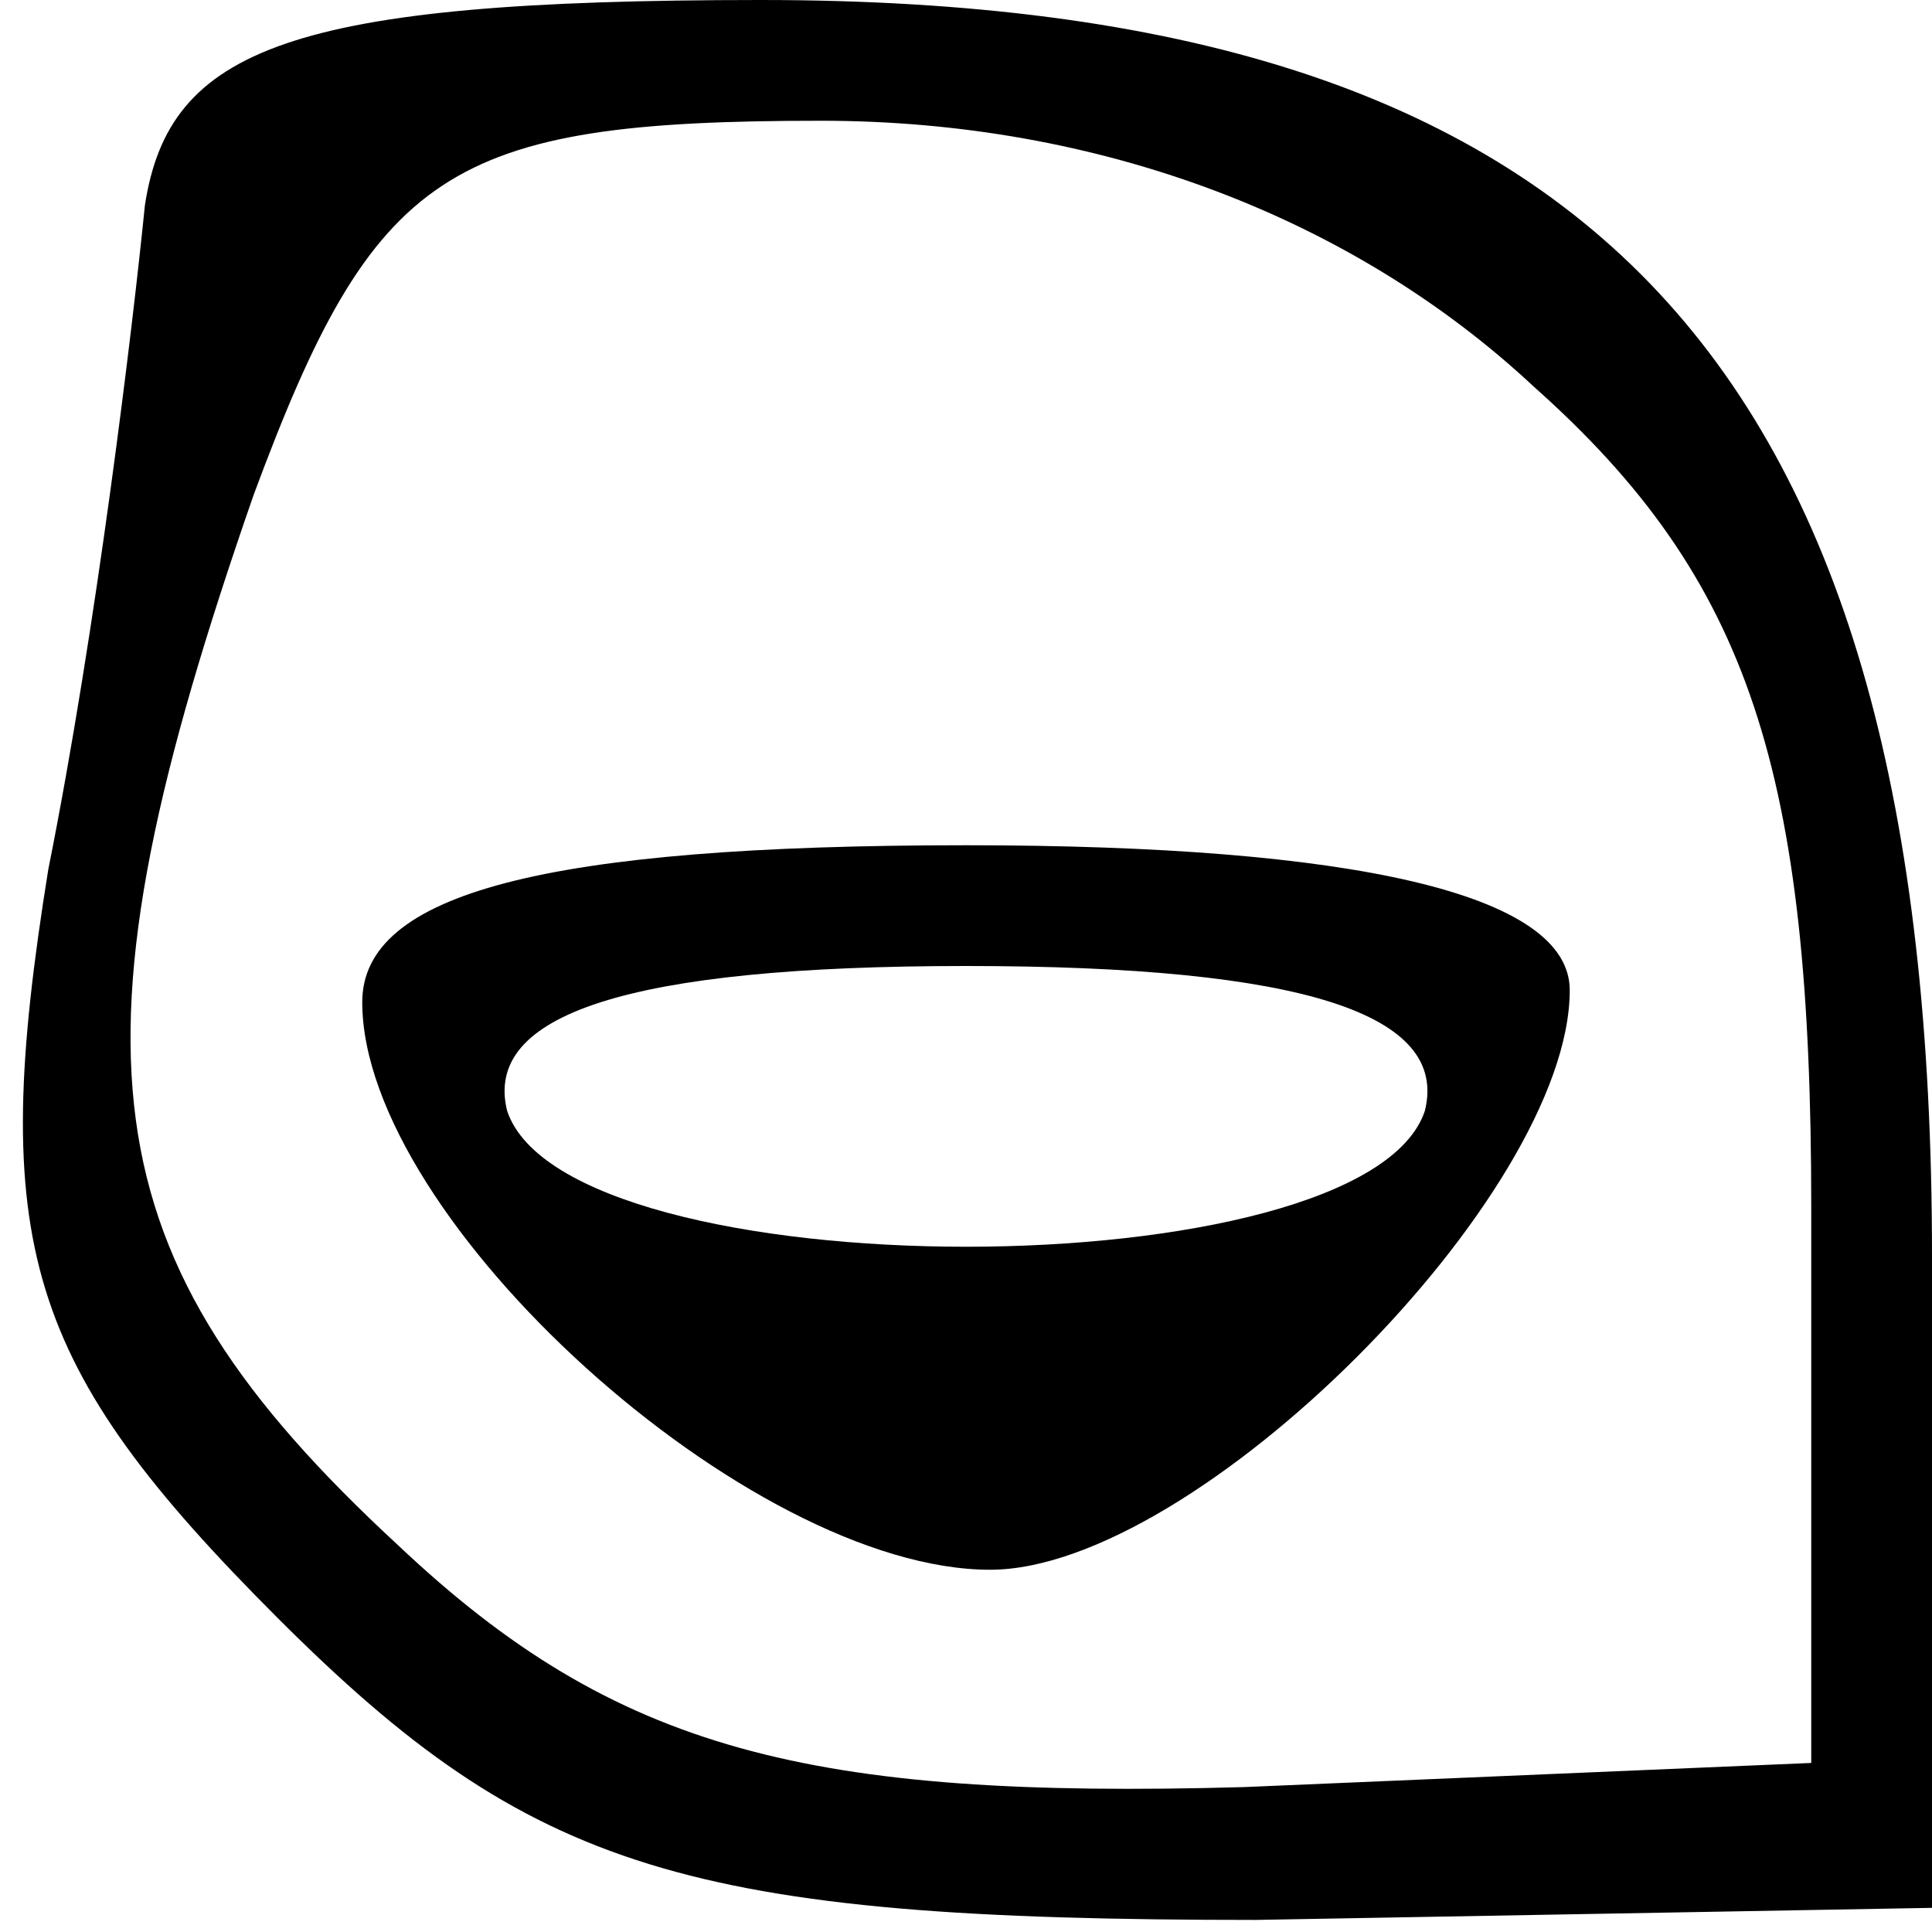 <?xml version="1.0" standalone="no"?>
<!DOCTYPE svg PUBLIC "-//W3C//DTD SVG 20010904//EN"
 "http://www.w3.org/TR/2001/REC-SVG-20010904/DTD/svg10.dtd">
<svg version="1.0" xmlns="http://www.w3.org/2000/svg"
 width="16pt" height="16pt" viewBox="0 0 16 16"
 preserveAspectRatio="xMidYMid meet">

<g transform="translate(0,16) scale(0.1,-0.1)"
fill="#000000" stroke="none">
<path d="M12 143 c-1 -10 -4 -35 -8 -55 -5 -31 -2 -41 19 -62 21 -21 34 -25
81 -25 l56 1 0 54 c0 74 -28 104 -97 104 -39 0 -49 -4 -51 -17z m115 -15 c18
-16 23 -32 23 -68 l0 -46 -47 -2 c-36 -1 -52 3 -70 20 -26 24 -28 41 -12 87
10 27 16 31 47 31 23 0 44 -8 59 -22z"/>
<path d="M30 77 c0 -18 32 -47 52 -47 17 0 48 31 48 48 0 8 -18 12 -50 12 -35
0 -50 -4 -50 -13z m88 -9 c-5 -15 -71 -15 -76 0 -2 8 10 12 38 12 28 0 40 -4
38 -12z"/>
</g>
</svg>
